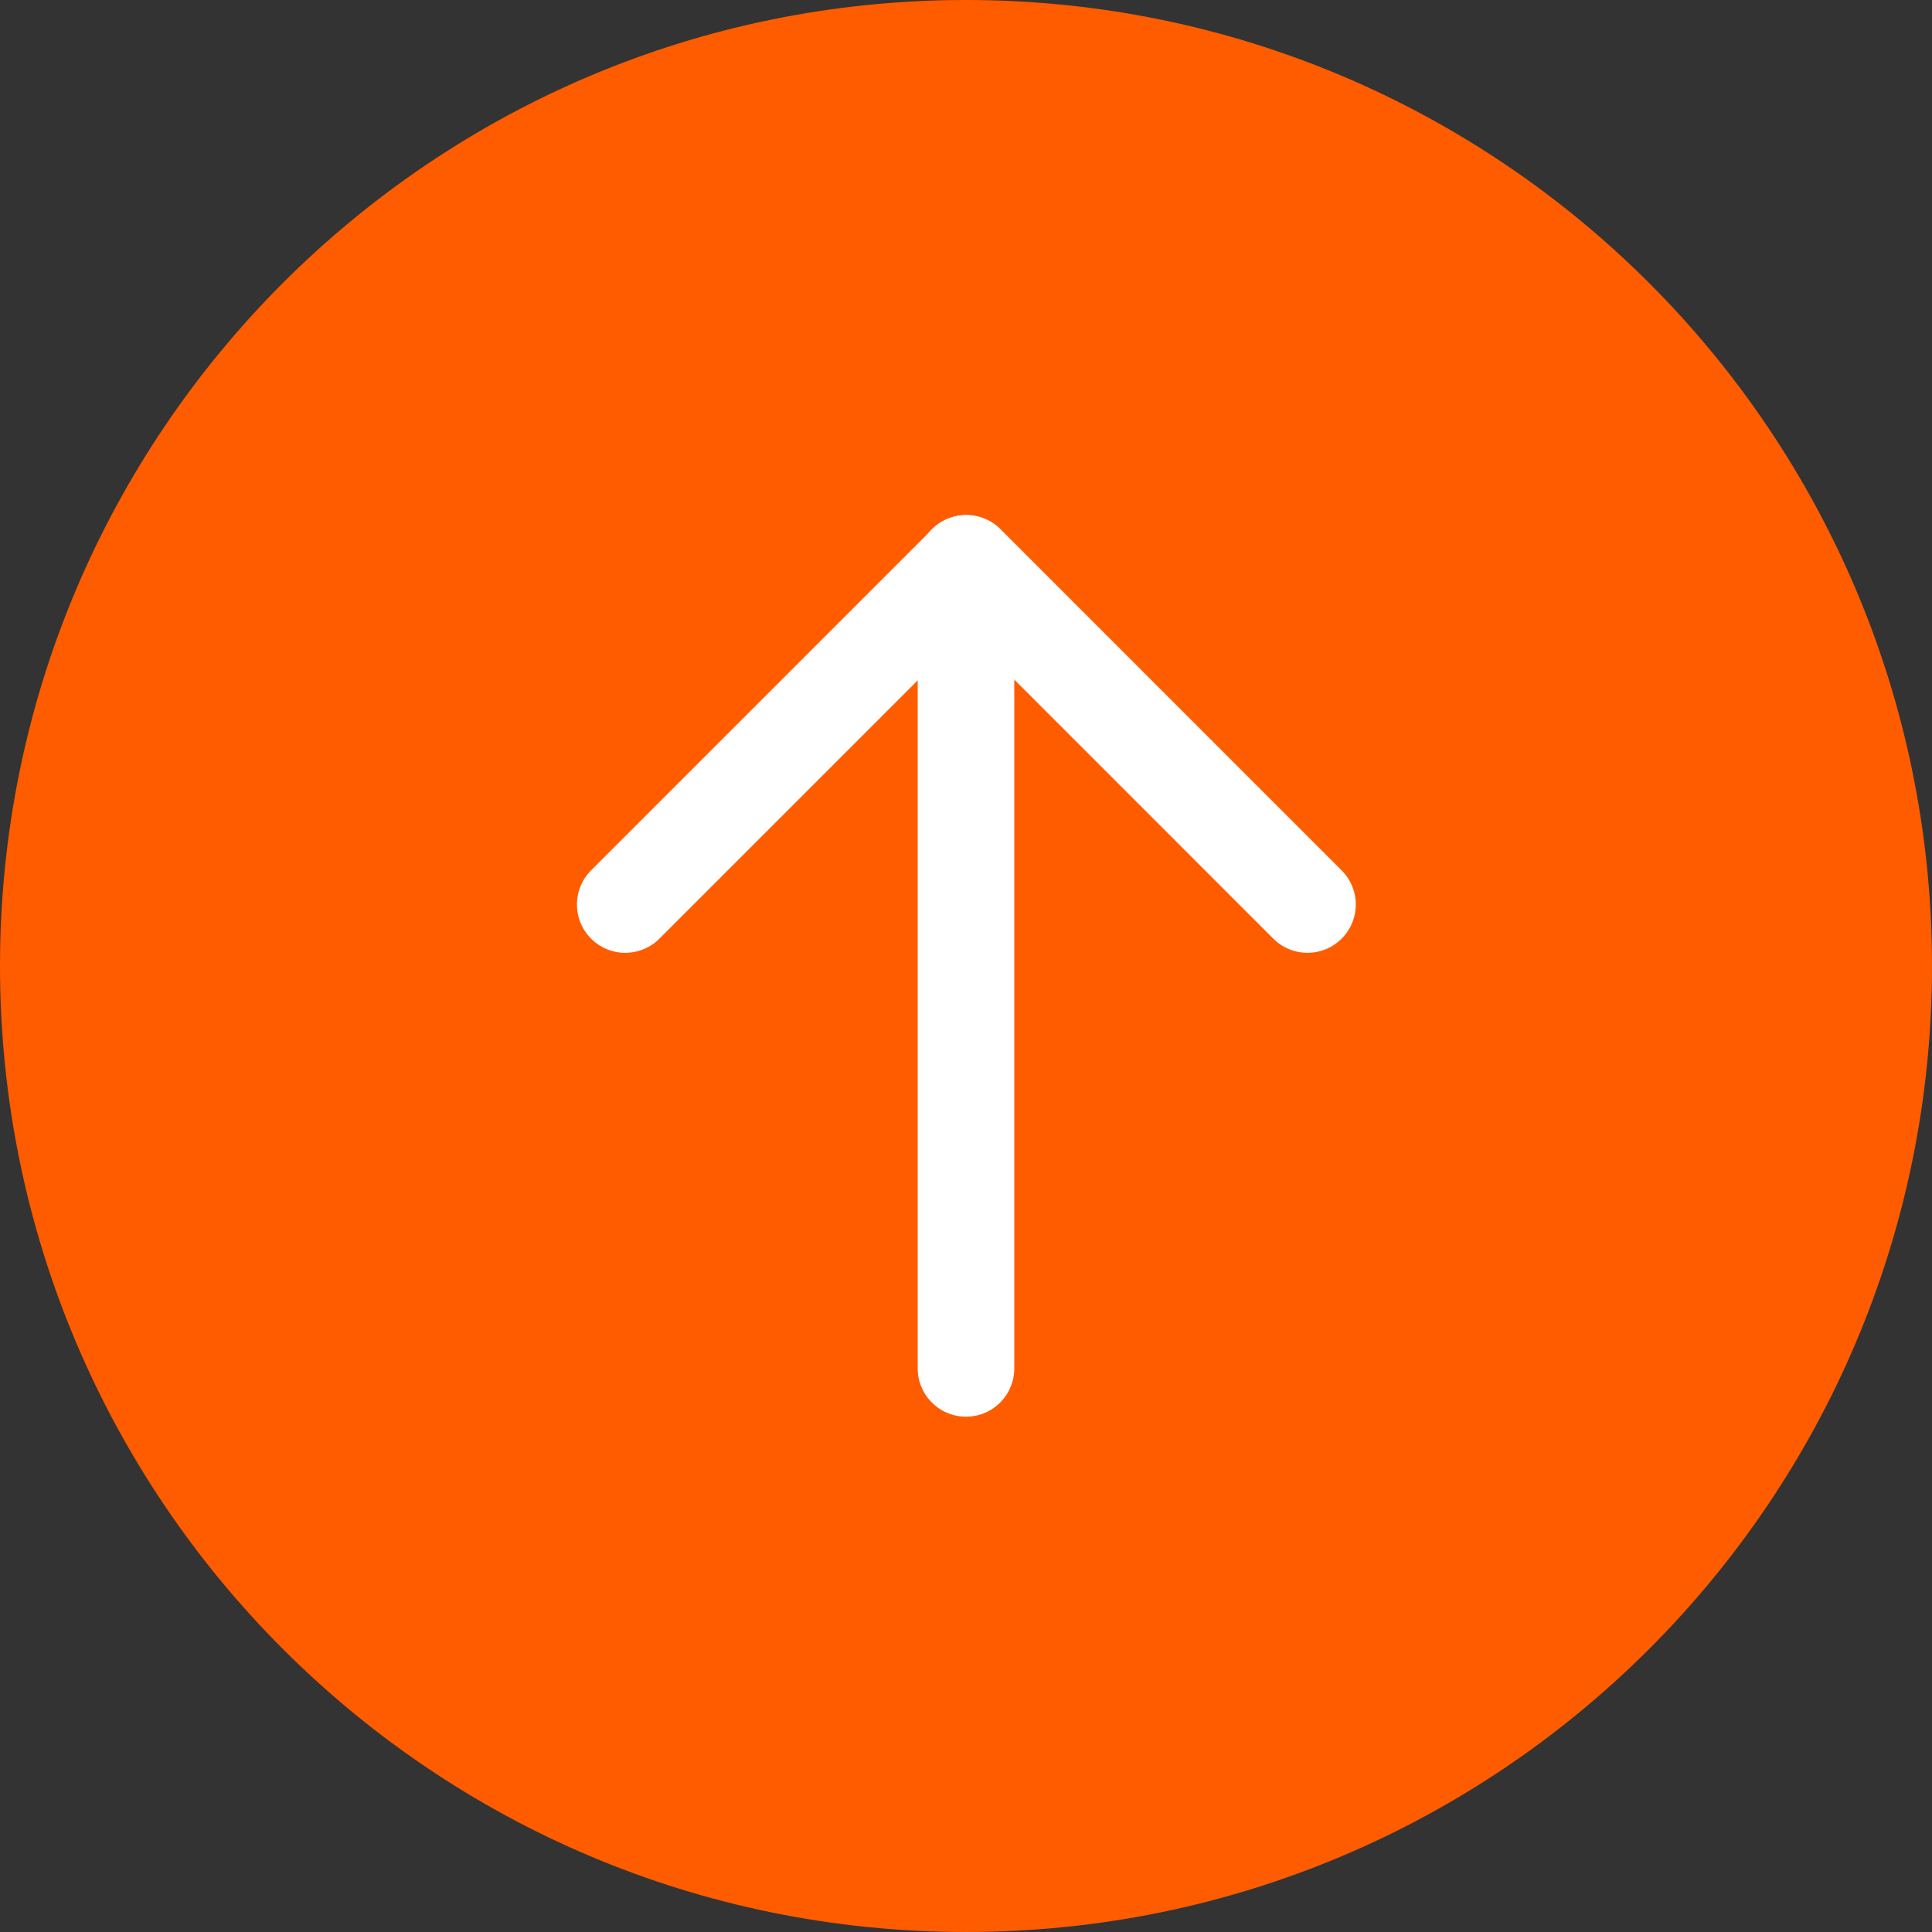 <svg width="40" height="40" viewBox="0 0 40 40" fill="none" xmlns="http://www.w3.org/2000/svg">
<rect x="0" y="0" width="40" height="40" fill="#333333" stroke="none"/>
<path d="M20 40C31.046 40 40 31.046 40 20C40 8.954 31.046 0 20 0C8.954 0 0 8.954 0 20C0 31.046 8.954 40 20 40Z" fill="#FF5C00"/>
<path d="M12.945 18.727L20.008 11.664L27.07 18.727" stroke="white" stroke-width="2" stroke-linecap="round" stroke-linejoin="round"/>
<path d="M20 28.331V11.664" stroke="white" stroke-width="2" stroke-linecap="round" stroke-linejoin="round"/>
</svg>
